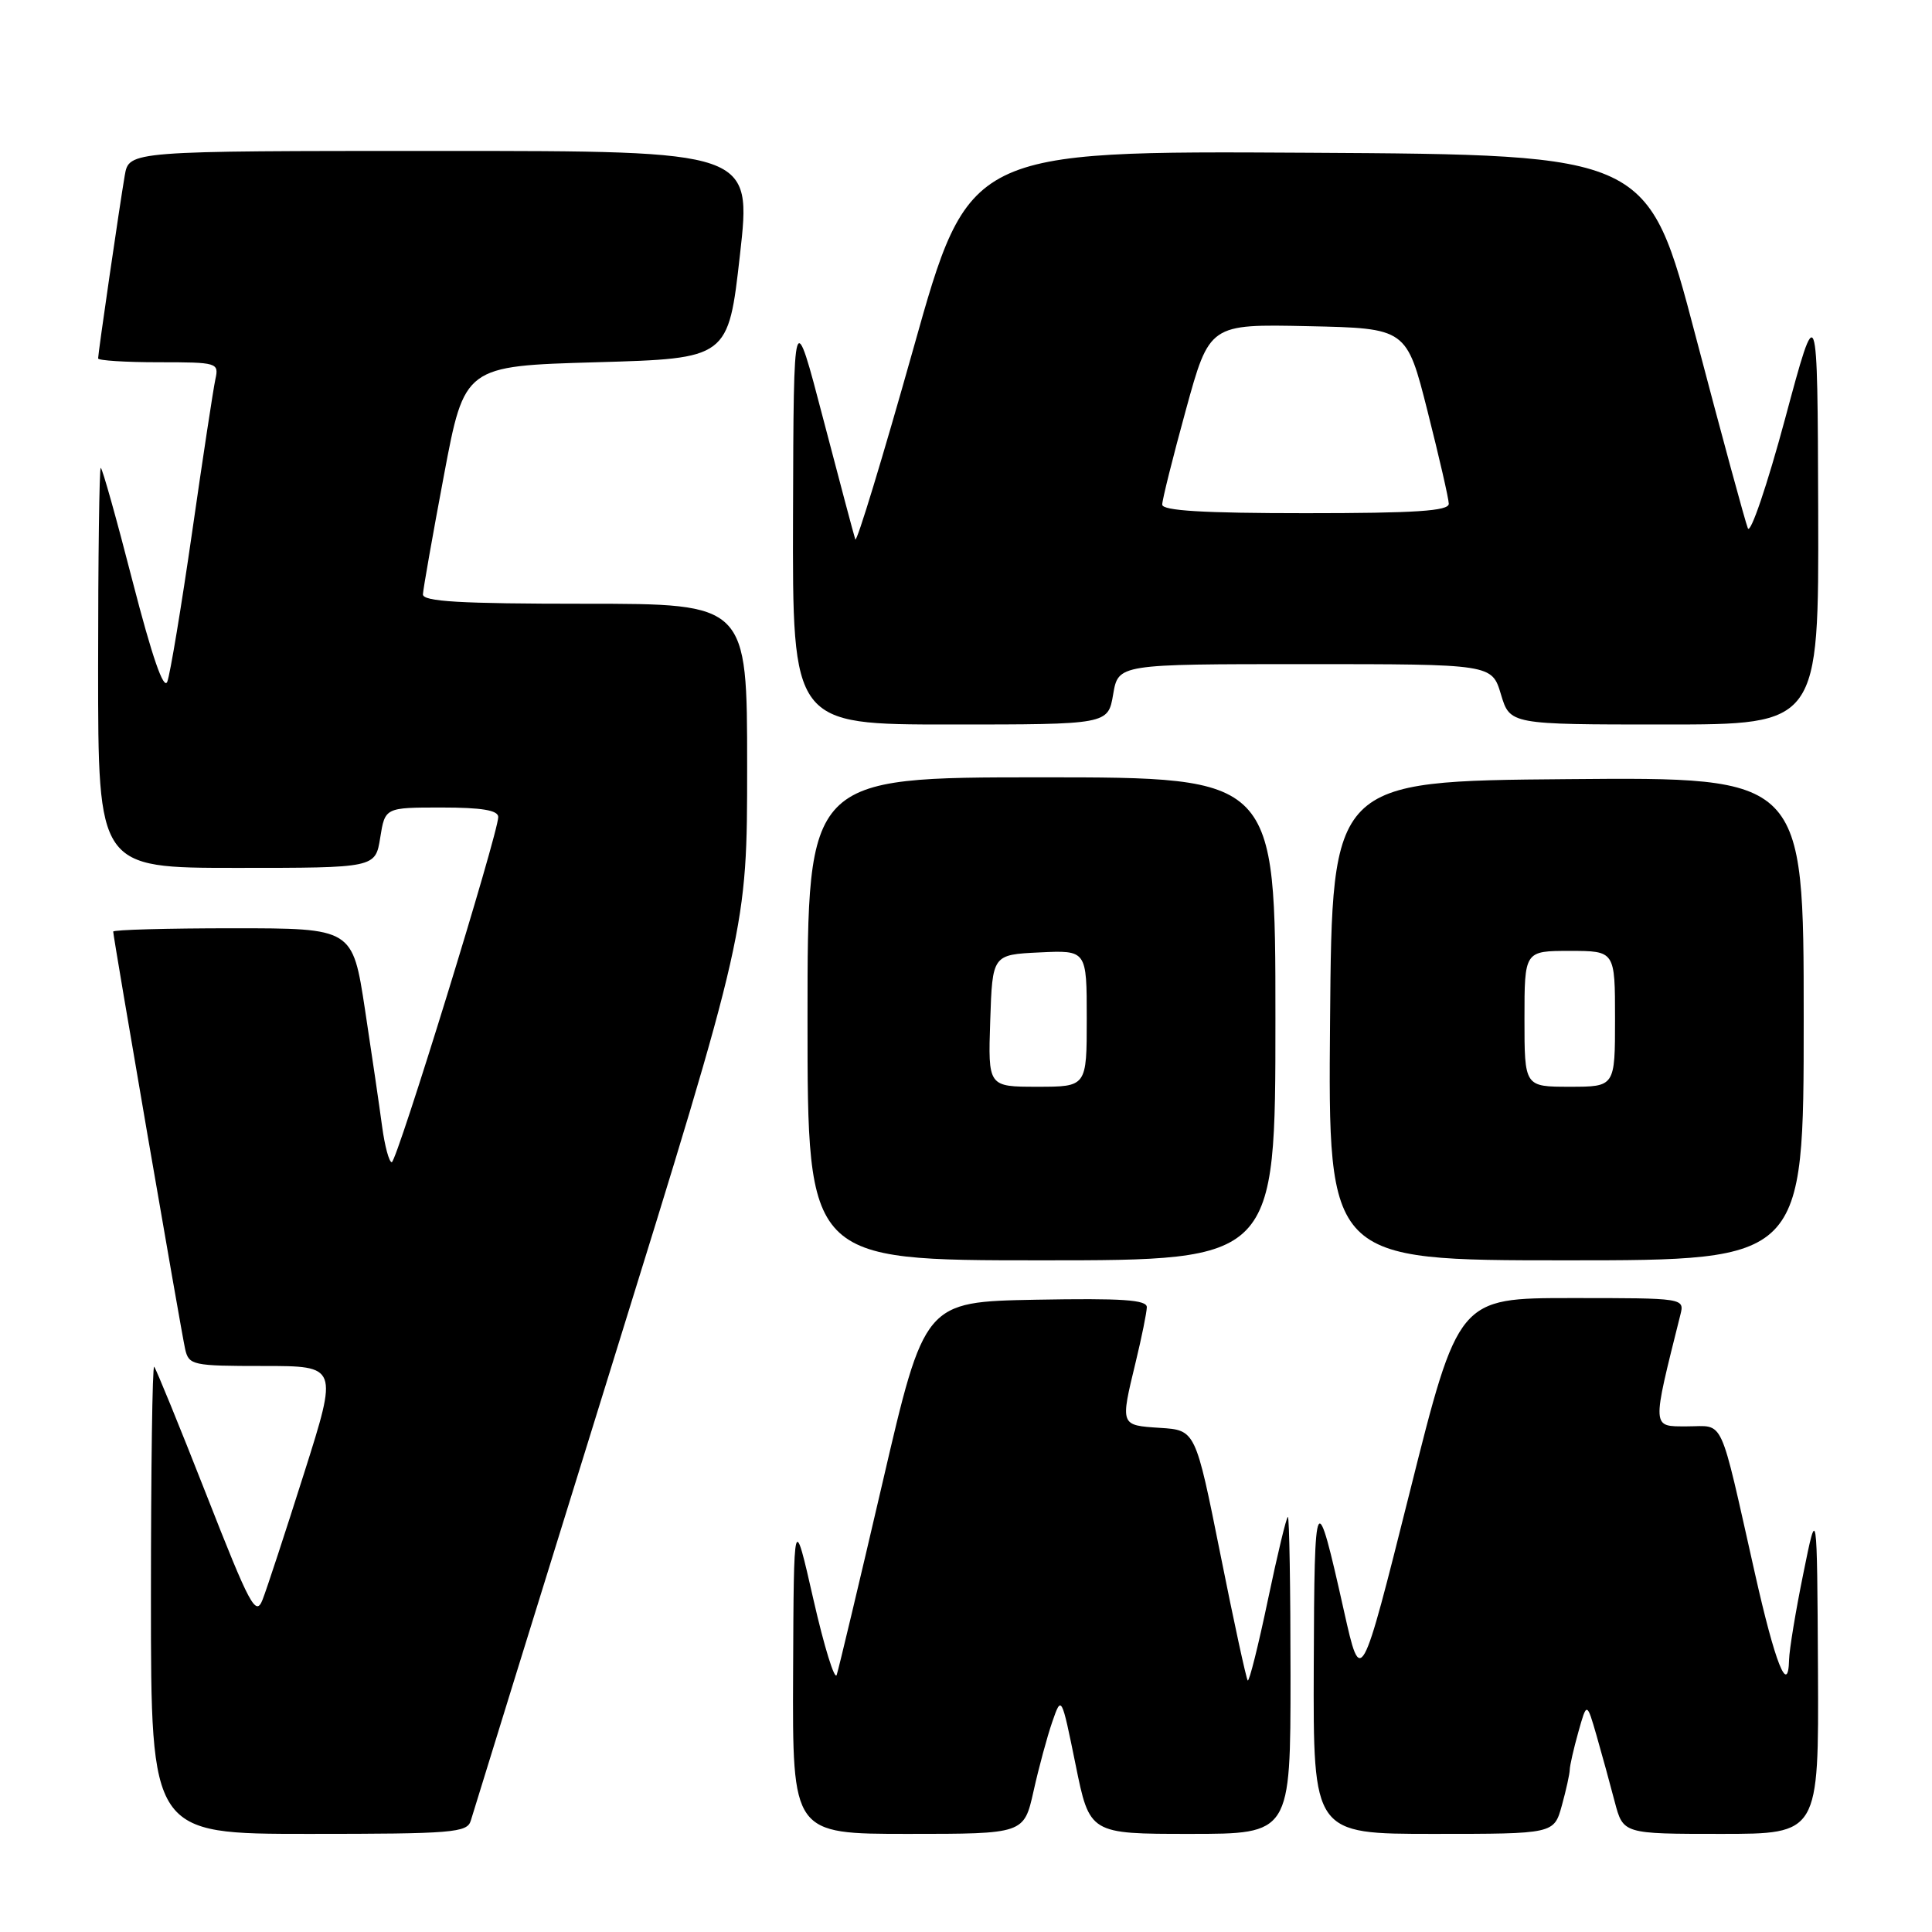 <?xml version="1.0" encoding="UTF-8" standalone="no"?>
<!DOCTYPE svg PUBLIC "-//W3C//DTD SVG 1.1//EN" "http://www.w3.org/Graphics/SVG/1.1/DTD/svg11.dtd" >
<svg xmlns="http://www.w3.org/2000/svg" xmlns:xlink="http://www.w3.org/1999/xlink" version="1.1" viewBox="0 0 256 256">
 <g >
 <path fill="currentColor"
d=" M 62.38 241.25 C 62.66 240.29 71.01 213.32 80.94 181.33 C 99.00 123.16 99.00 123.16 99.00 101.58 C 99.00 80.00 99.00 80.00 77.50 80.00 C 60.94 80.00 56.01 79.71 56.04 78.75 C 56.07 78.06 57.32 70.97 58.82 63.00 C 61.55 48.50 61.55 48.50 79.03 48.00 C 96.50 47.50 96.50 47.50 98.05 33.75 C 99.60 20.00 99.60 20.00 58.35 20.00 C 17.09 20.00 17.09 20.00 16.53 23.25 C 15.85 27.21 13.00 46.79 13.00 47.49 C 13.00 47.77 16.61 48.00 21.02 48.00 C 28.82 48.00 29.02 48.06 28.54 50.25 C 28.27 51.49 26.88 60.60 25.46 70.50 C 24.03 80.40 22.55 89.32 22.17 90.32 C 21.70 91.52 20.15 87.03 17.58 77.07 C 15.45 68.78 13.55 62.00 13.35 62.00 C 13.16 62.00 13.00 73.92 13.00 88.50 C 13.00 115.00 13.00 115.00 31.37 115.00 C 49.74 115.00 49.74 115.00 50.38 111.00 C 51.02 107.00 51.02 107.00 58.51 107.00 C 63.83 107.00 66.00 107.36 66.02 108.25 C 66.04 110.36 52.58 154.00 51.91 154.00 C 51.56 154.00 50.98 151.86 50.63 149.25 C 50.28 146.64 49.26 139.66 48.36 133.75 C 46.72 123.00 46.72 123.00 30.86 123.00 C 22.14 123.00 15.00 123.20 15.00 123.44 C 15.00 124.17 23.99 176.34 24.53 178.75 C 25.02 180.90 25.49 181.00 34.92 181.00 C 44.80 181.00 44.80 181.00 40.29 195.22 C 37.81 203.04 35.34 210.58 34.79 211.97 C 33.90 214.24 33.13 212.81 27.33 198.01 C 23.77 188.94 20.66 181.33 20.43 181.10 C 20.19 180.86 20.00 194.69 20.00 211.83 C 20.00 243.00 20.00 243.00 40.93 243.00 C 60.01 243.00 61.91 242.84 62.38 241.25 Z  M 136.95 237.34 C 137.64 234.23 138.76 230.10 139.43 228.16 C 140.65 224.64 140.65 224.64 142.52 233.82 C 144.38 243.00 144.38 243.00 157.69 243.00 C 171.00 243.00 171.00 243.00 171.00 222.00 C 171.00 210.45 170.84 201.00 170.65 201.00 C 170.46 201.00 169.27 205.95 168.00 212.01 C 166.73 218.07 165.53 222.86 165.33 222.67 C 165.14 222.47 163.50 214.93 161.70 205.91 C 158.41 189.50 158.41 189.50 153.71 189.20 C 148.41 188.85 148.44 188.94 150.48 180.50 C 151.28 177.20 151.94 173.93 151.96 173.22 C 151.99 172.23 148.71 172.01 137.25 172.22 C 122.50 172.50 122.50 172.50 116.93 196.50 C 113.86 209.70 111.13 221.14 110.87 221.93 C 110.60 222.71 109.21 218.21 107.78 211.93 C 105.18 200.50 105.18 200.50 105.09 221.75 C 105.00 243.00 105.00 243.00 120.34 243.00 C 135.68 243.00 135.68 243.00 136.95 237.34 Z  M 206.95 239.25 C 207.52 237.19 207.99 235.05 208.00 234.50 C 208.01 233.95 208.52 231.70 209.14 229.50 C 210.26 225.50 210.26 225.50 211.56 230.00 C 212.27 232.47 213.35 236.41 213.96 238.75 C 215.08 243.00 215.08 243.00 228.04 243.00 C 241.00 243.00 241.00 243.00 240.89 221.25 C 240.77 199.50 240.77 199.50 238.95 208.50 C 237.94 213.45 237.09 218.60 237.06 219.95 C 236.94 224.76 235.21 220.39 232.54 208.50 C 227.74 187.21 228.57 189.00 223.55 189.00 C 218.82 189.00 218.85 189.45 222.65 174.25 C 223.22 172.00 223.22 172.00 208.23 172.00 C 193.24 172.00 193.24 172.00 186.79 197.75 C 180.33 223.50 180.33 223.50 178.09 213.50 C 174.36 196.80 174.16 197.15 174.08 220.75 C 174.00 243.00 174.00 243.00 189.95 243.00 C 205.91 243.00 205.91 243.00 206.95 239.25 Z  M 169.00 135.00 C 169.00 103.00 169.00 103.00 138.00 103.00 C 107.00 103.00 107.00 103.00 107.00 135.00 C 107.00 167.00 107.00 167.00 138.00 167.00 C 169.00 167.00 169.00 167.00 169.00 135.00 Z  M 239.00 134.99 C 239.00 102.97 239.00 102.97 207.75 103.24 C 176.50 103.50 176.50 103.50 176.24 135.25 C 175.97 167.00 175.97 167.00 207.49 167.00 C 239.00 167.00 239.00 167.00 239.00 134.99 Z  M 147.50 92.00 C 148.18 88.00 148.18 88.00 172.93 88.00 C 197.68 88.00 197.68 88.00 198.88 92.00 C 200.08 96.00 200.08 96.00 220.54 96.00 C 241.00 96.00 241.00 96.00 240.92 67.75 C 240.83 39.50 240.83 39.50 236.53 55.50 C 234.16 64.30 231.94 70.83 231.60 70.00 C 231.26 69.17 228.14 57.70 224.67 44.50 C 218.37 20.50 218.37 20.50 173.38 20.24 C 128.38 19.98 128.38 19.98 121.02 46.21 C 116.96 60.64 113.50 72.01 113.33 71.47 C 113.15 70.94 111.24 63.75 109.08 55.50 C 105.16 40.50 105.16 40.50 105.08 68.25 C 105.00 96.00 105.00 96.00 125.91 96.00 C 146.82 96.00 146.82 96.00 147.50 92.00 Z  M 131.21 135.25 C 131.50 126.50 131.50 126.50 137.75 126.20 C 144.00 125.90 144.00 125.90 144.00 134.95 C 144.00 144.00 144.00 144.00 137.46 144.00 C 130.92 144.00 130.92 144.00 131.21 135.25 Z  M 202.00 135.00 C 202.00 126.00 202.00 126.00 208.00 126.00 C 214.00 126.00 214.00 126.00 214.00 135.00 C 214.00 144.00 214.00 144.00 208.00 144.00 C 202.00 144.00 202.00 144.00 202.00 135.00 Z  M 154.00 66.86 C 154.00 66.23 155.41 60.59 157.13 54.33 C 160.26 42.94 160.26 42.94 173.32 43.22 C 186.38 43.50 186.38 43.50 189.16 54.50 C 190.69 60.55 191.96 66.06 191.97 66.75 C 191.99 67.71 187.55 68.00 173.00 68.00 C 159.40 68.00 154.00 67.67 154.00 66.86 Z "/>
</g>
</svg>